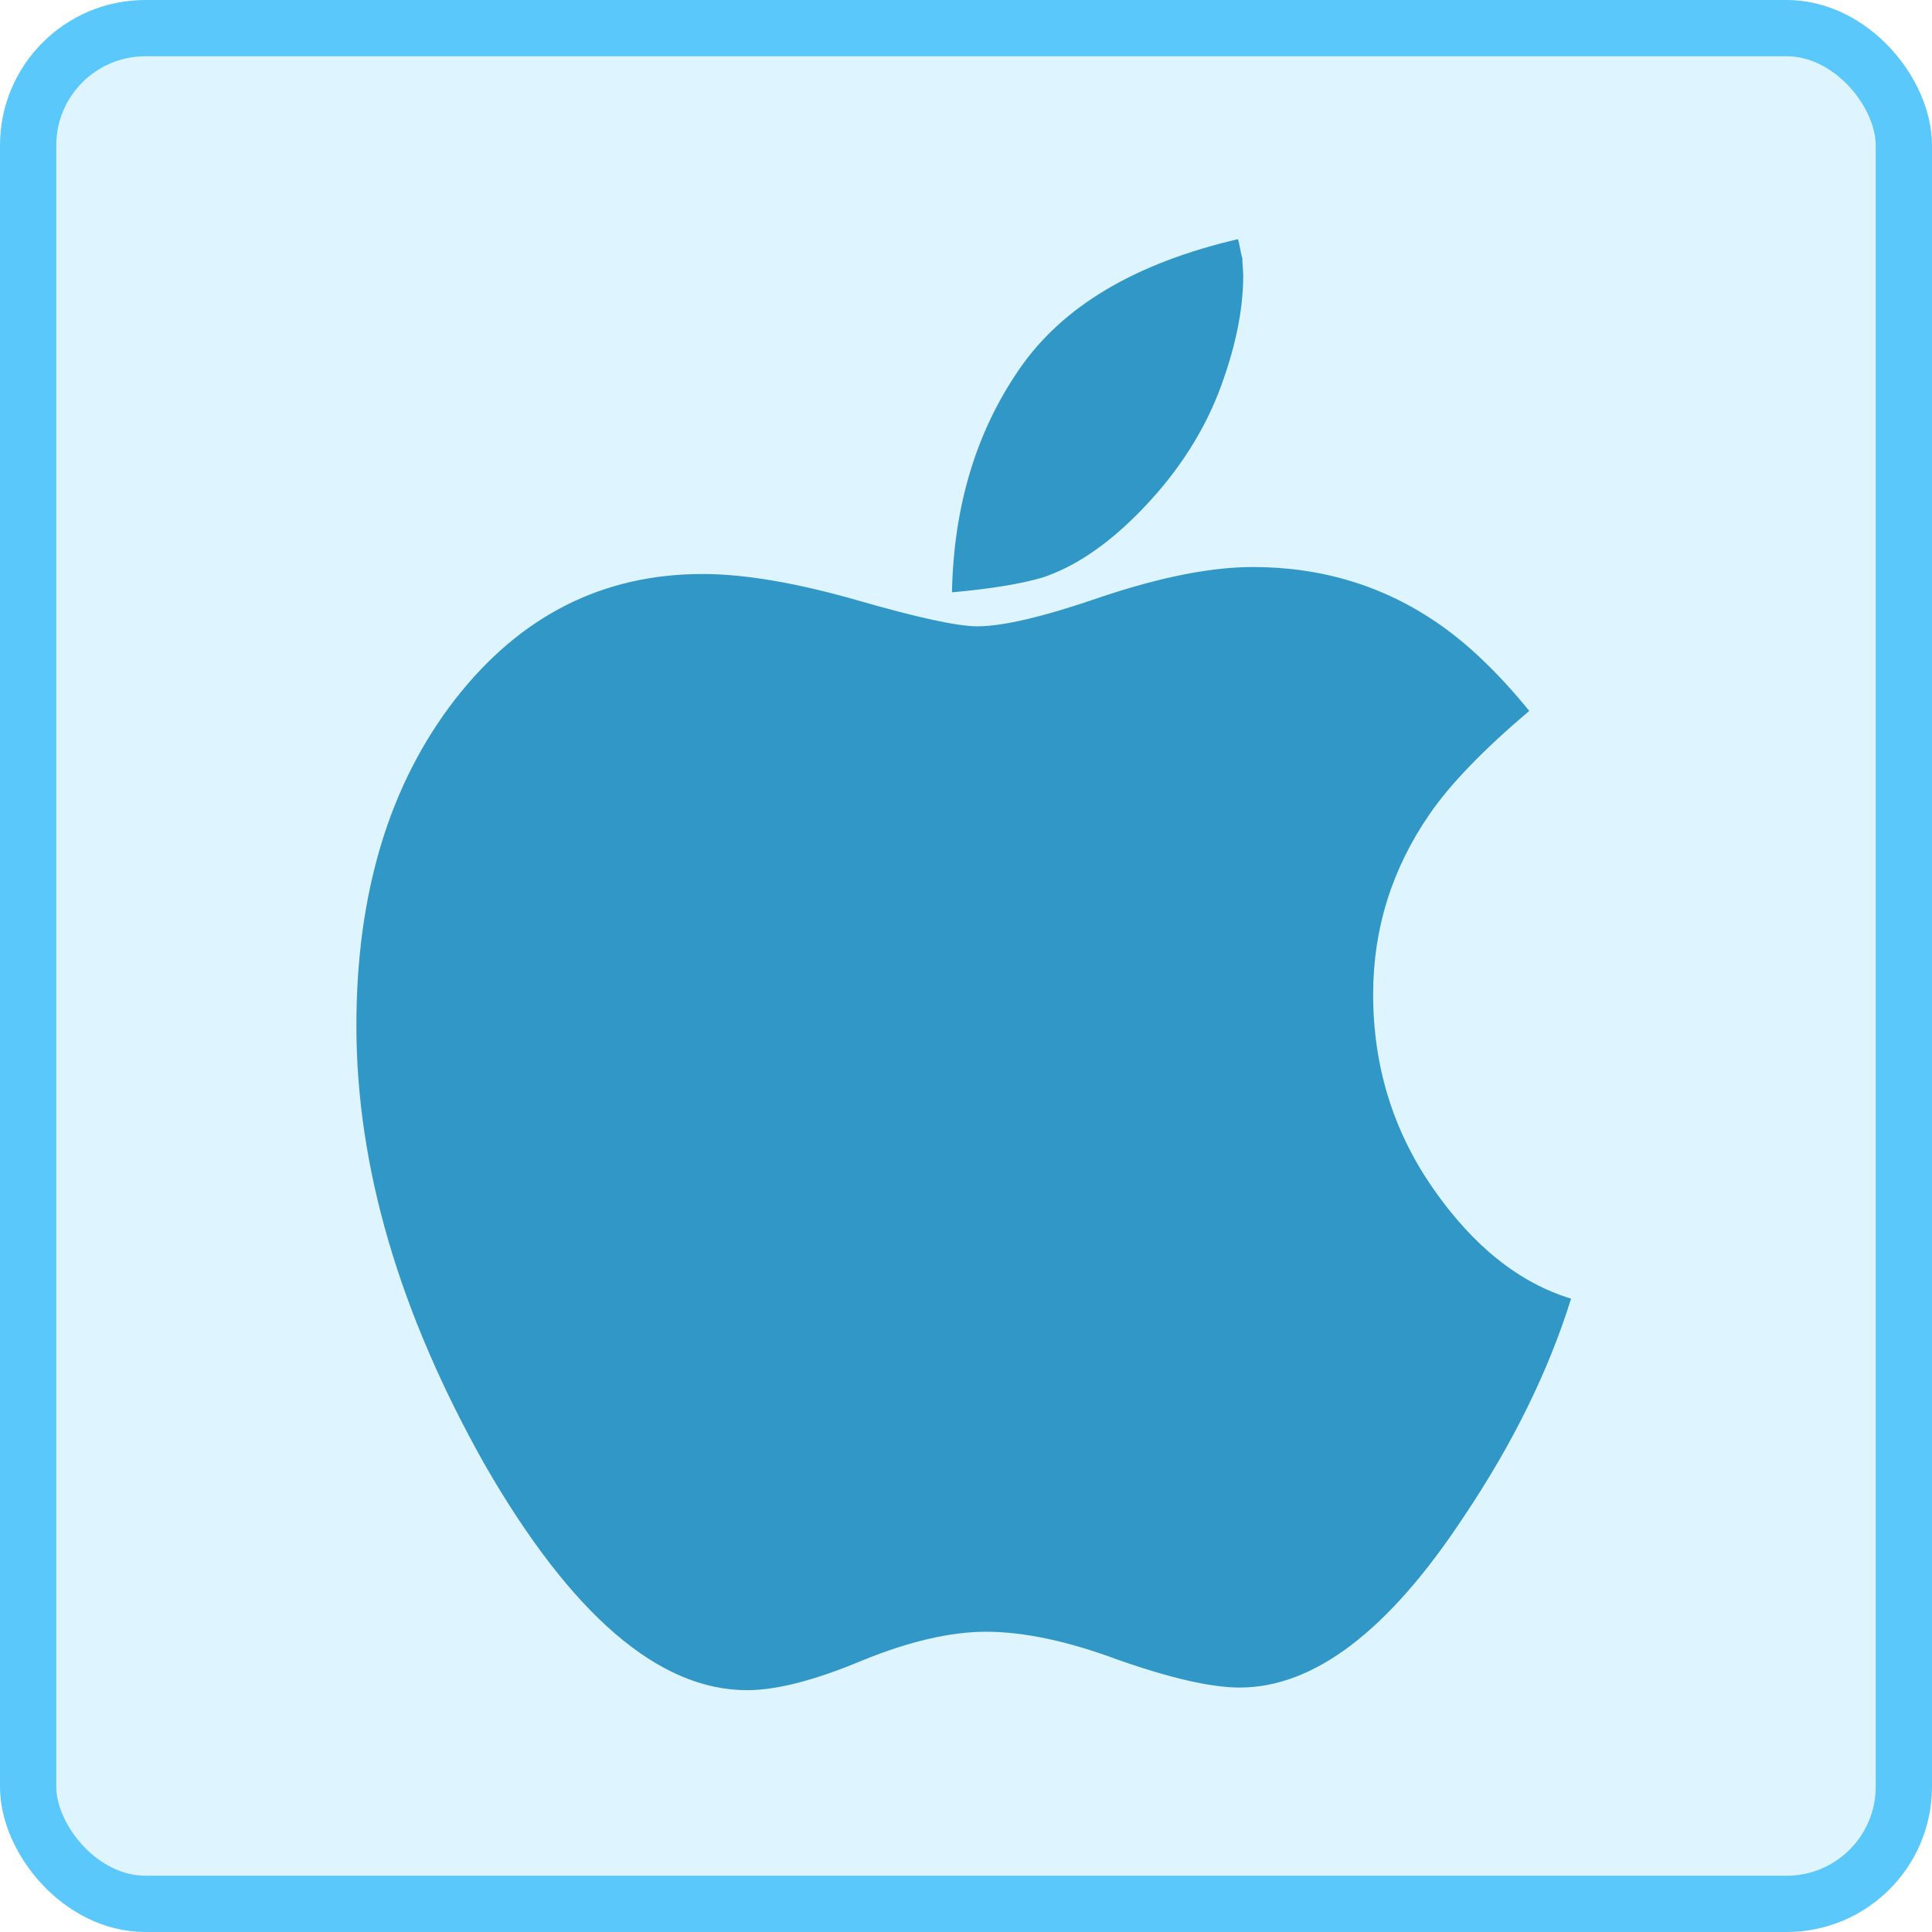 <svg xmlns="http://www.w3.org/2000/svg" width="412" height="412" viewBox="0 0 412 412">
  <g fill="none" fill-rule="evenodd" transform="translate(6 6)">
    <rect width="400" height="400" fill="#5AC8FA" fill-opacity=".2" stroke="#5AC8FA" stroke-width="12" rx="25"/>
    <path fill="#3197C6" d="M329.035,270.935 C324.2,286.431 316.576,301.927 306.162,317.424 C290.17,341.722 274.24,353.871 258.372,353.871 C252.298,353.871 243.62,351.887 232.338,347.92 C221.677,343.953 212.317,341.97 204.259,341.97 C196.697,341.97 187.895,344.015 177.854,348.106 C167.812,352.321 159.63,354.429 153.308,354.429 C134.464,354.429 115.807,338.375 97.335,306.266 C79.112,273.91 70,242.732 70,212.731 C70,184.466 77.004,161.284 91.013,143.184 C104.898,125.332 122.501,116.407 143.824,116.407 C152.75,116.407 163.721,118.266 176.738,121.985 C189.631,125.704 198.185,127.564 202.4,127.564 C207.978,127.564 216.842,125.456 228.991,121.241 C241.636,117.026 252.36,114.919 261.161,114.919 C275.914,114.919 289.117,118.948 300.77,127.006 C307.216,131.469 313.663,137.667 320.109,145.601 C310.315,153.907 303.249,161.222 298.91,167.544 C290.852,179.197 286.823,192.028 286.823,206.037 C286.823,221.409 291.1,235.232 299.654,247.505 C308.208,259.778 318.001,267.588 329.035,270.935 L329.035,270.935 Z M259.116,52.81 C259.116,60.372 257.318,68.802 253.723,78.1 C250.004,87.398 244.24,95.952 236.429,103.762 C229.735,110.456 223.041,114.919 216.346,117.15 C211.759,118.514 205.313,119.568 197.007,120.312 C197.379,101.84 202.214,85.91 211.512,72.521 C220.685,59.256 236.181,50.083 258,45 C258.124,45.372 258.279,46.054 258.465,47.046 C258.651,48.037 258.806,48.719 258.93,49.091 C258.93,49.587 258.961,50.207 259.023,50.951 C259.085,51.694 259.116,52.314 259.116,52.81 L259.116,52.81 Z"/>
  </g>
</svg>

